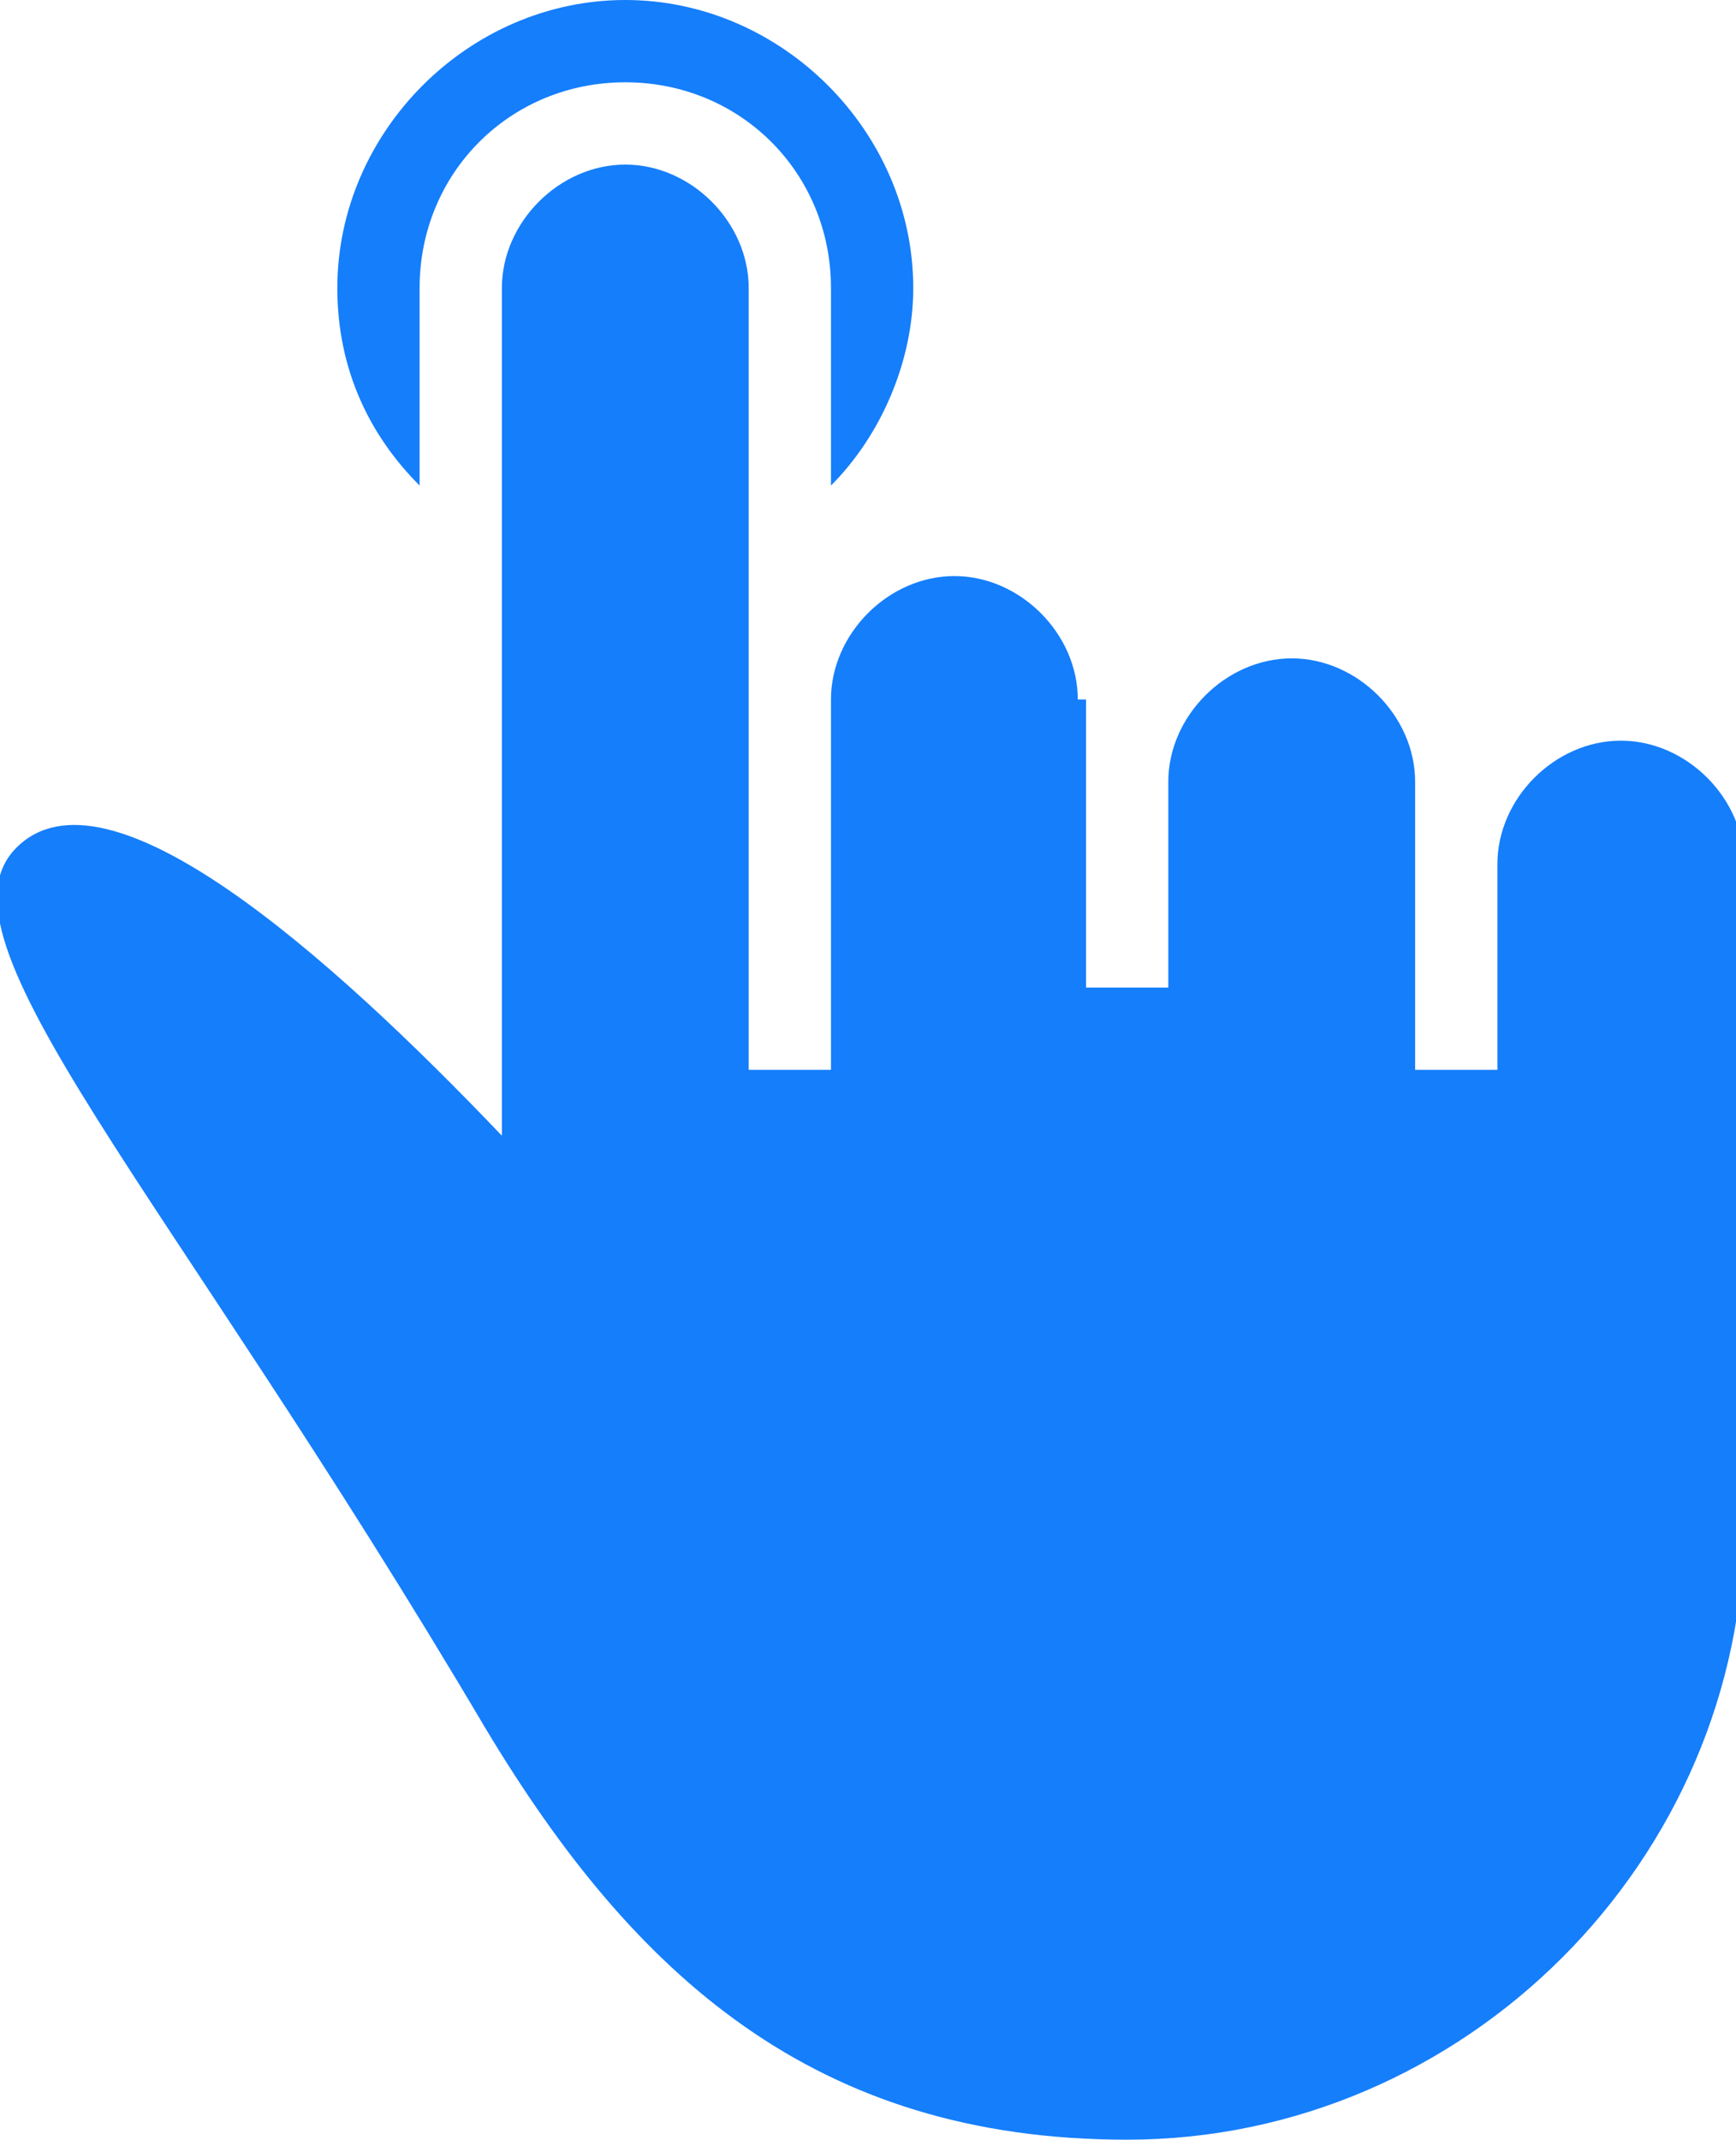 <?xml version="1.0" encoding="utf-8"?>
<!-- Generator: Adobe Illustrator 22.1.0, SVG Export Plug-In . SVG Version: 6.00 Build 0)  -->
<svg version="1.1" id="Layer_1" xmlns:sketch="http://www.bohemiancoding.com/sketch/ns"
	 xmlns="http://www.w3.org/2000/svg" xmlns:xlink="http://www.w3.org/1999/xlink" x="0px" y="0px" width="21.1px" height="26px"
	 viewBox="0 0 21.1 26" style="enable-background:new 0 0 21.1 26;" xml:space="preserve">
<style type="text/css">
	.st0{fill:#157EFB;}
</style>
<title></title>
<desc></desc>
<g id="Page-1">
	<g id="icon-24-one-finger-tap">
		<path id="one-finger-tap" class="st0" d="M10.1,5.9c0.6-0.6,1-1.5,1-2.4C11.1,1.6,9.5,0,7.6,0S4.1,1.6,4.1,3.5c0,1,0.4,1.8,1,2.4
			V3.5C5.1,2.1,6.2,1,7.6,1c1.4,0,2.5,1.1,2.5,2.5V5.9L10.1,5.9z M13.1,8.5c0-0.8-0.7-1.5-1.5-1.5c-0.8,0-1.5,0.7-1.5,1.5v1.9V13h-1
			v-2.5v-7C9.1,2.7,8.4,2,7.6,2C6.8,2,6.1,2.7,6.1,3.5v10.3c-2.1-2.2-4.8-4.6-5.9-3.5C-0.9,11.4,2,14.4,5.9,21c1.8,3,4,5,7.8,5
			c4.1,0,7.5-3.4,7.5-7.5v-3.3v-4.7c0-0.8-0.7-1.5-1.5-1.5c-0.8,0-1.5,0.7-1.5,1.5v2.2V13h-1v-2.3V9.5c0-0.8-0.7-1.5-1.5-1.5
			c-0.8,0-1.5,0.7-1.5,1.5v1V12h-1v-1.5V8.5L13.1,8.5z"/>
	</g>
</g>
</svg>
